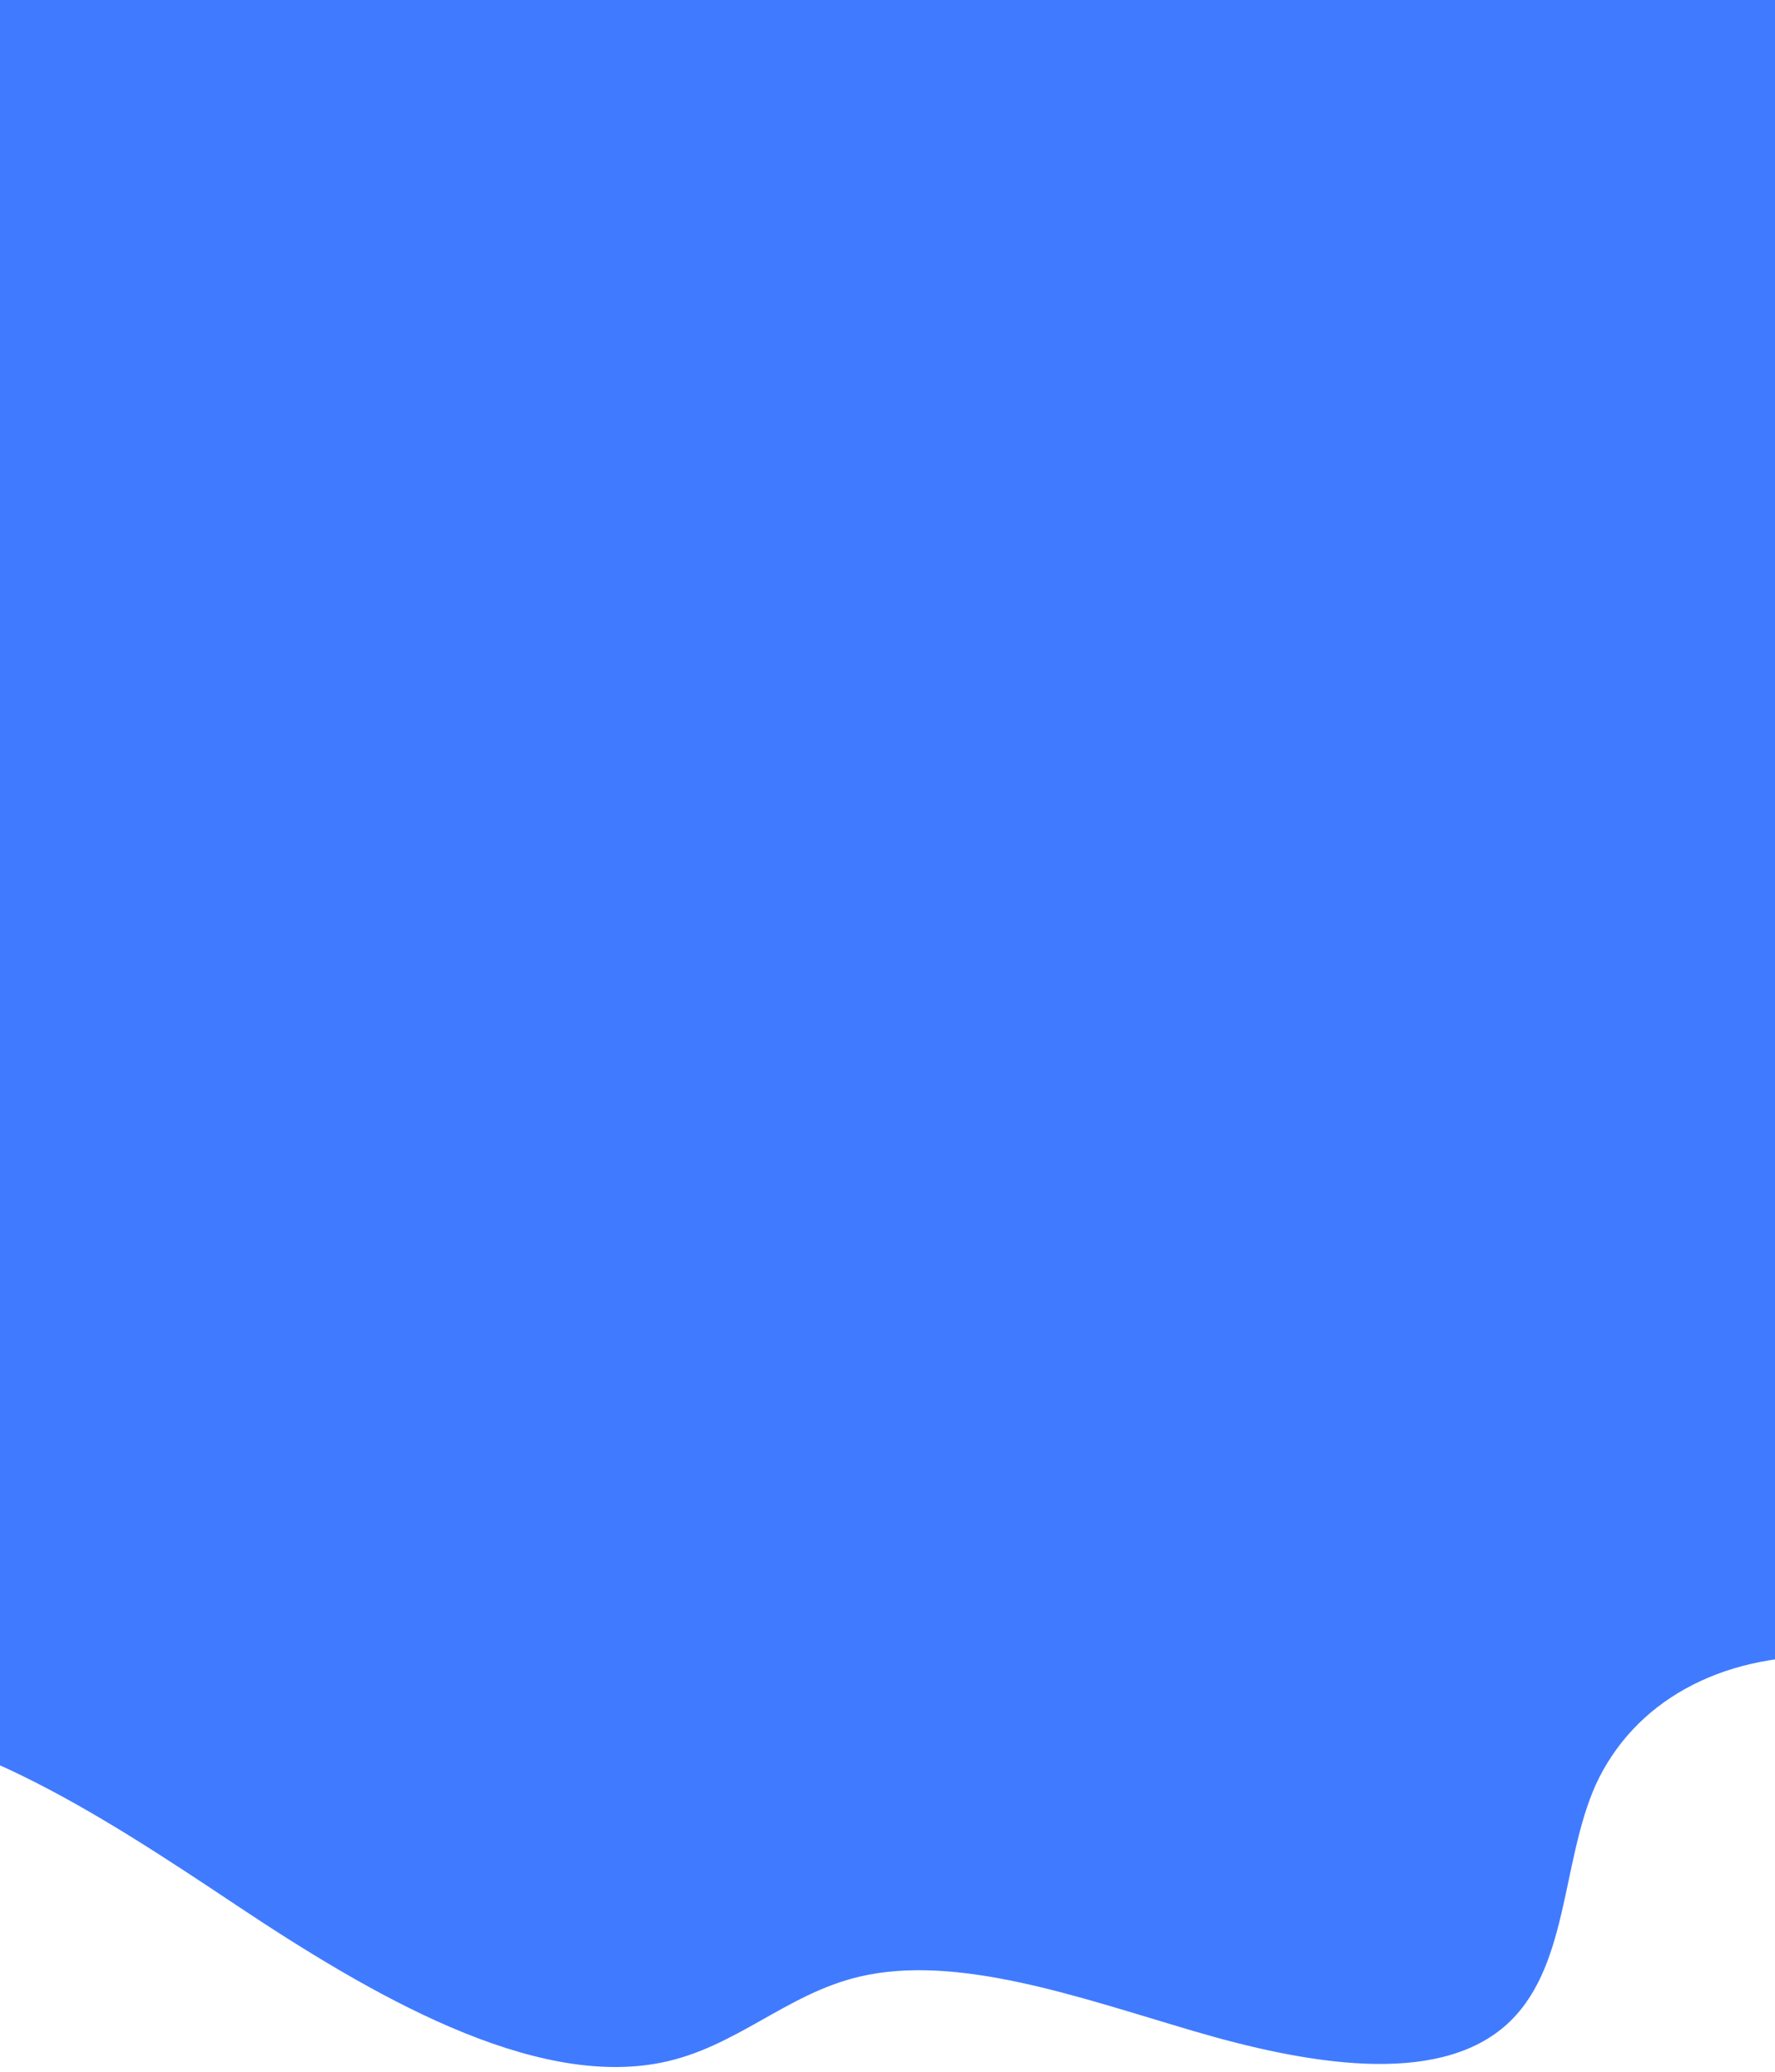 <svg width="360" height="420" viewBox="0 0 360 420" fill="none" xmlns="http://www.w3.org/2000/svg">
    <path
        d="M-122.874 -80.638L-338.114 187.556L-123.032 360.171C-107.59 368.839 -91.1 366.804 -78.197 361.985C-65.294 357.166 -53.712 349.881 -38.704 349.009C-10.829 347.39 20.171 367.727 47.783 386.133C75.394 404.539 107.957 423.407 134.148 418.145C149.301 415.101 159.381 404.248 174.275 400.728C194.133 396.035 218.858 404.913 241.982 411.721C265.106 418.528 291.079 422.929 305.16 410.793C318.294 399.473 316.513 377.699 323.667 361.761C327.481 353.513 333.69 346.873 341.808 342.362C349.926 337.852 359.731 335.593 370.458 335.763L377.759 325.039L386.648 315.589C384.161 305.154 384.243 295.092 386.889 286.19C389.535 277.289 394.674 269.789 401.901 264.28C415.913 253.846 437.555 250.871 445.764 235.598C454.564 219.224 444.645 194.819 432.993 173.717C421.341 152.615 407.321 130.398 407.604 109.995C407.816 94.693 416.23 82.502 415.922 67.049C415.389 40.34 389.92 12.634 365.973 -10.338C342.026 -33.311 315.46 -59.173 311.007 -86.738C308.61 -101.579 313.215 -114.464 315.126 -128.104C317.037 -141.743 315.455 -158.283 303.649 -171.483L88.567 -344.098L-122.874 -80.638Z"
        fill="#407BFF" />
</svg>
